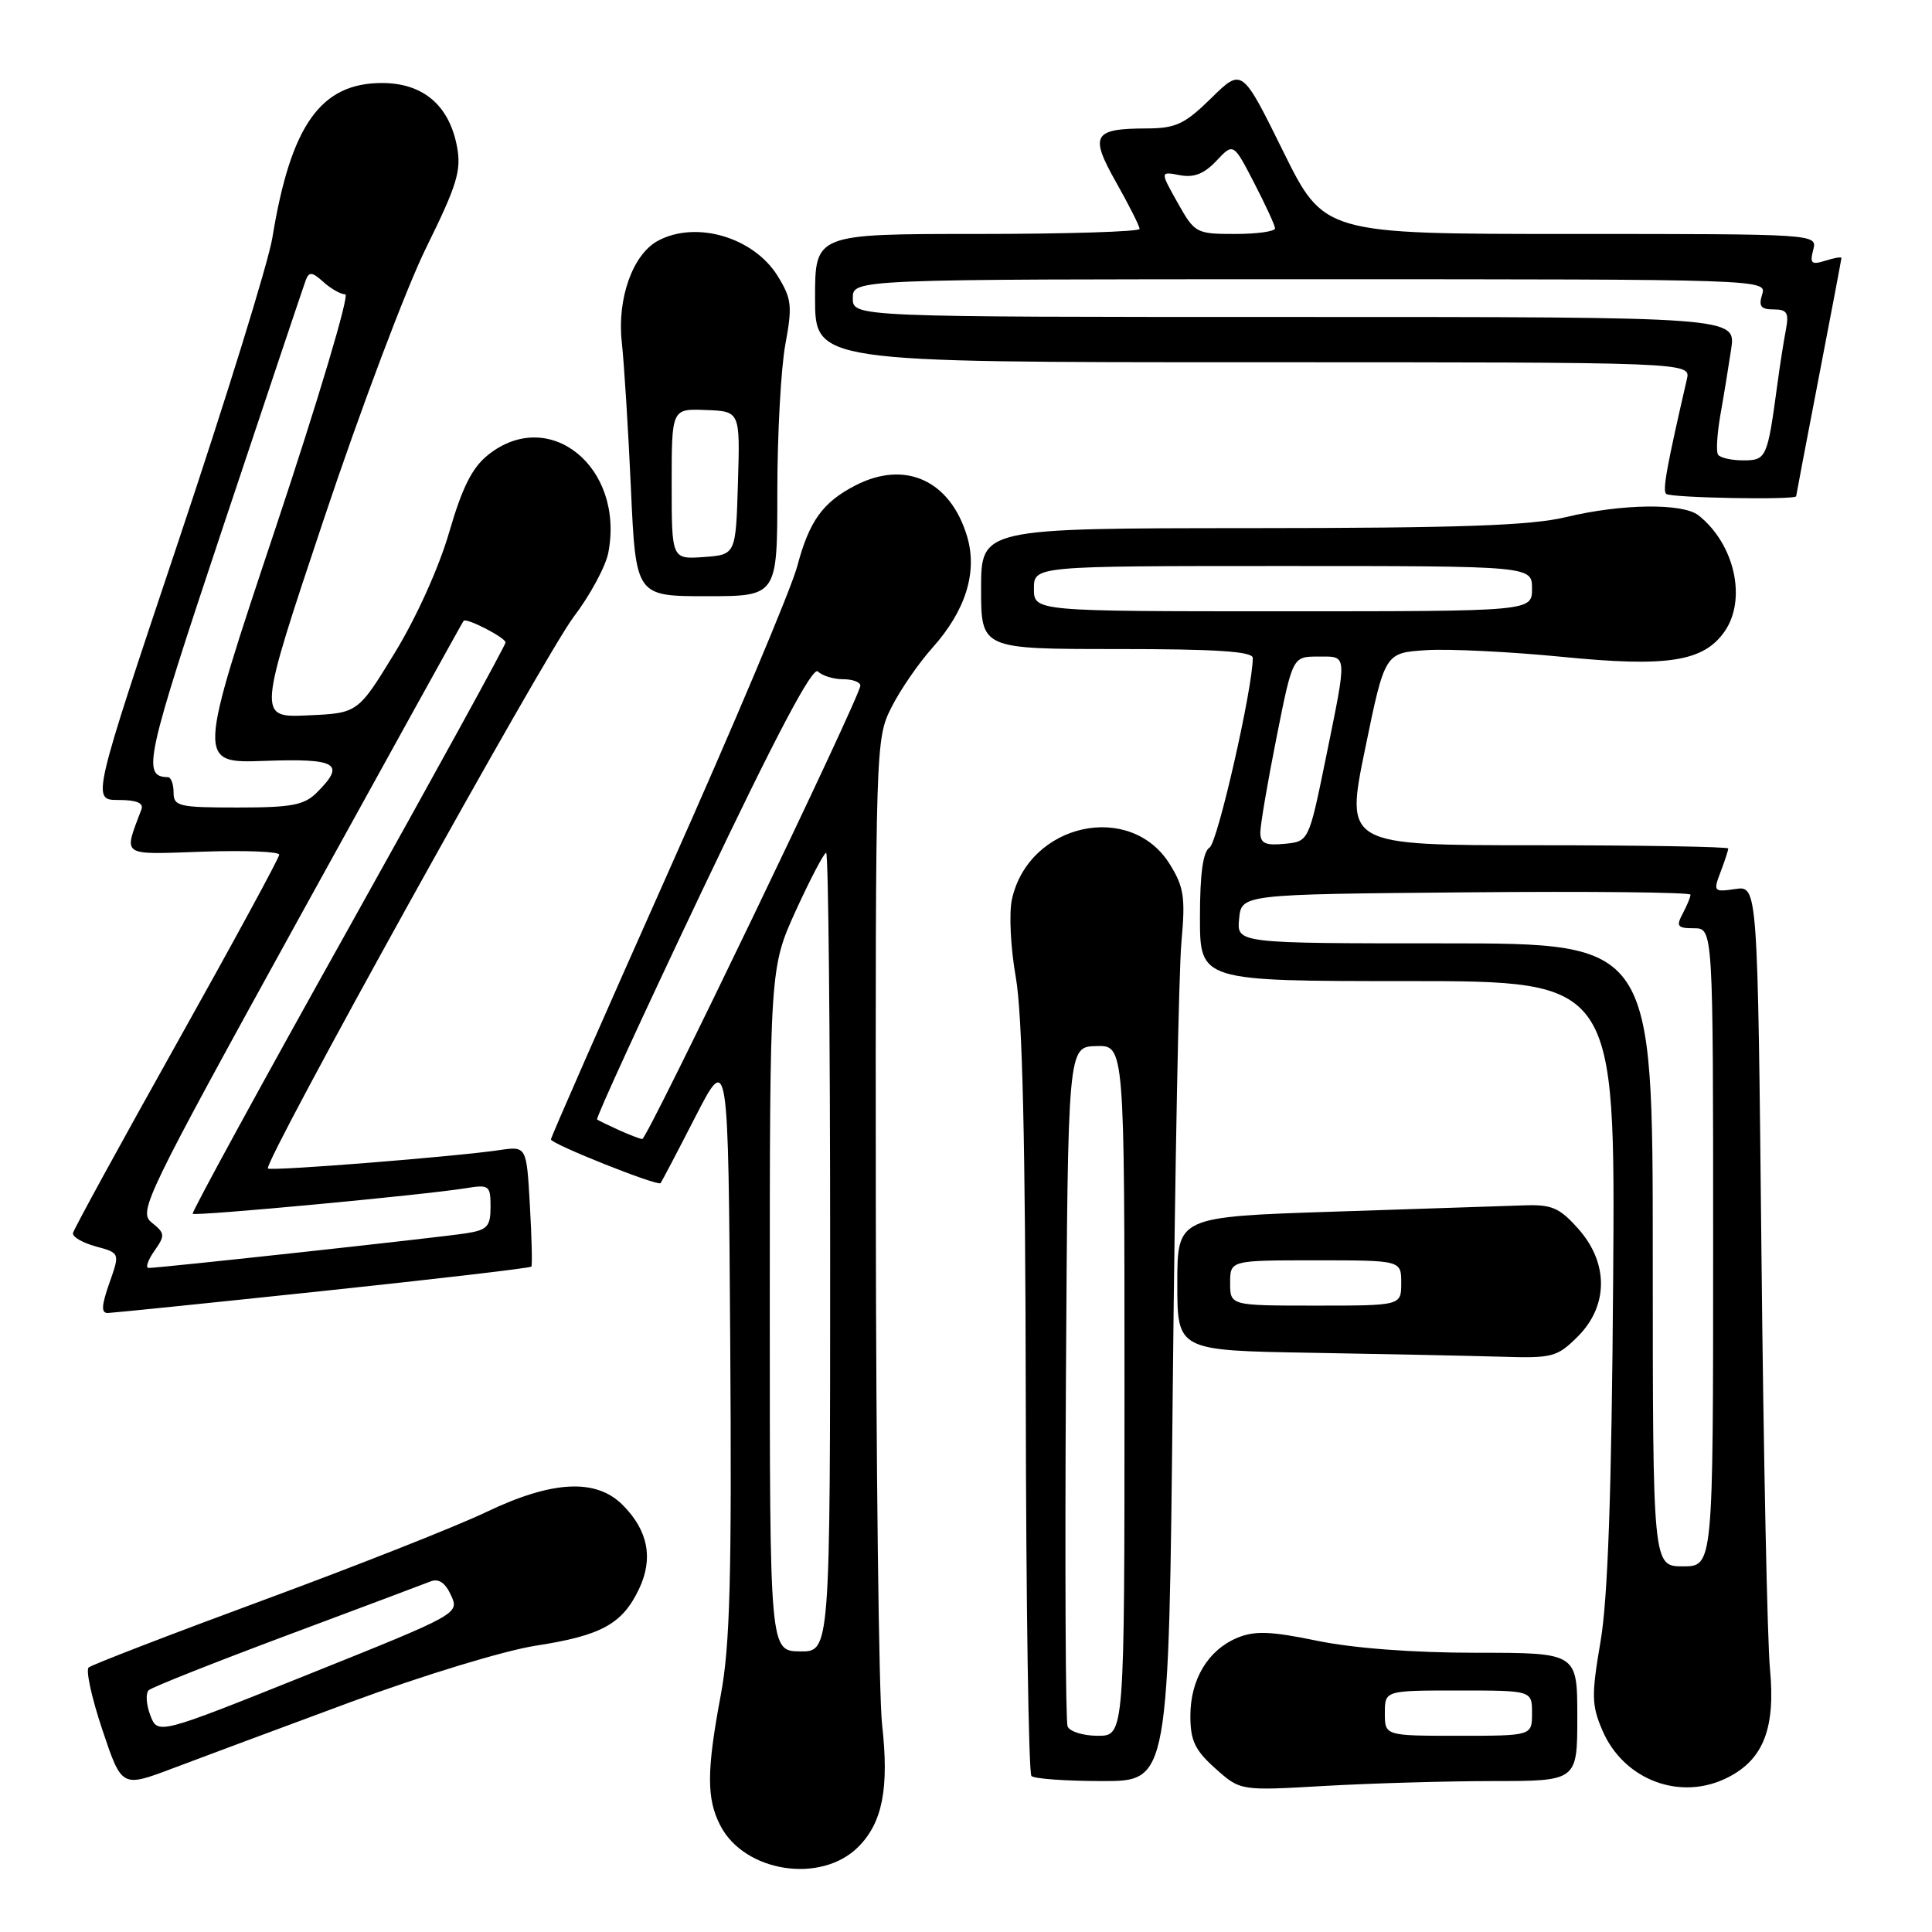 <?xml version="1.0" encoding="UTF-8" standalone="no"?>
<!DOCTYPE svg PUBLIC "-//W3C//DTD SVG 1.1//EN" "http://www.w3.org/Graphics/SVG/1.1/DTD/svg11.dtd" >
<svg xmlns="http://www.w3.org/2000/svg" xmlns:xlink="http://www.w3.org/1999/xlink" version="1.1" viewBox="0 0 256 256">
 <g >
 <path fill="currentColor"
d=" M 113.72 244.73 C 116.94 241.51 117.83 236.96 116.88 228.50 C 116.45 224.65 116.08 193.69 116.05 159.71 C 116.00 98.58 116.02 97.88 118.13 93.71 C 119.30 91.39 121.73 87.87 123.51 85.88 C 127.96 80.92 129.56 75.81 128.14 71.06 C 125.91 63.64 119.93 60.92 113.33 64.33 C 109.01 66.56 107.23 69.04 105.64 75.03 C 104.84 78.04 97.17 96.24 88.59 115.47 C 80.02 134.71 73.00 150.68 73.00 150.98 C 73.00 151.57 87.14 157.21 87.53 156.77 C 87.66 156.62 89.73 152.68 92.13 148.00 C 96.50 139.50 96.50 139.50 96.76 178.00 C 96.97 209.00 96.73 218.07 95.51 224.58 C 93.62 234.66 93.61 238.35 95.45 241.90 C 98.65 248.09 108.79 249.66 113.72 244.73 Z  M 46.50 225.52 C 55.98 222.01 66.82 218.71 71.00 218.06 C 79.69 216.72 82.46 215.19 84.67 210.56 C 86.60 206.51 85.88 202.79 82.50 199.41 C 78.96 195.87 73.18 196.17 64.44 200.35 C 60.59 202.20 47.33 207.44 34.97 212.00 C 22.61 216.56 12.16 220.59 11.75 220.95 C 11.34 221.30 12.16 225.03 13.57 229.23 C 16.13 236.86 16.13 236.86 22.82 234.34 C 26.49 232.95 37.15 228.98 46.50 225.52 Z  M 197.75 236.00 C 209.00 236.00 209.00 236.00 209.00 227.50 C 209.00 219.00 209.00 219.00 195.61 219.00 C 187.26 219.00 179.32 218.40 174.53 217.41 C 168.38 216.14 166.27 216.06 163.97 217.01 C 160.08 218.62 157.73 222.52 157.73 227.36 C 157.73 230.63 158.33 231.91 161.04 234.33 C 164.35 237.29 164.35 237.29 175.43 236.65 C 181.52 236.30 191.56 236.01 197.75 236.00 Z  M 229.03 235.48 C 233.69 233.08 235.27 228.94 234.53 221.14 C 234.18 217.49 233.67 192.64 233.40 165.93 C 232.90 117.36 232.90 117.36 229.93 117.80 C 227.08 118.22 227.00 118.13 227.98 115.55 C 228.54 114.08 229.00 112.67 229.00 112.43 C 229.00 112.20 217.58 112.00 203.63 112.00 C 178.26 112.00 178.26 112.00 180.88 99.25 C 183.50 86.50 183.50 86.50 189.00 86.15 C 192.03 85.96 200.15 86.36 207.05 87.04 C 220.94 88.42 225.71 87.67 228.50 83.70 C 231.50 79.42 229.85 72.07 225.05 68.28 C 222.96 66.64 214.83 66.75 207.50 68.52 C 202.84 69.64 193.49 69.97 165.75 69.98 C 130.00 70.00 130.00 70.00 130.00 78.00 C 130.00 86.00 130.00 86.00 148.00 86.00 C 161.17 86.00 166.00 86.32 166.00 87.18 C 166.00 91.17 161.34 111.64 160.28 112.30 C 159.40 112.85 159.00 115.76 159.00 121.55 C 159.00 130.00 159.00 130.00 186.52 130.00 C 214.04 130.00 214.04 130.00 213.75 169.75 C 213.55 197.68 213.05 211.88 212.08 217.50 C 210.87 224.59 210.89 225.93 212.30 229.23 C 215.13 235.90 222.74 238.74 229.03 235.48 Z  M 155.40 183.75 C 155.69 155.01 156.20 128.47 156.55 124.76 C 157.08 118.93 156.88 117.54 155.02 114.54 C 149.81 106.10 136.32 109.08 134.09 119.15 C 133.68 121.02 133.91 125.60 134.60 129.50 C 135.47 134.40 135.87 151.21 135.92 185.58 C 135.96 212.58 136.30 234.97 136.67 235.33 C 137.03 235.70 141.28 236.00 146.10 236.00 C 154.87 236.00 154.87 236.00 155.40 183.75 Z  M 209.08 177.08 C 213.14 173.01 213.16 167.33 209.11 162.80 C 206.62 160.01 205.61 159.58 201.86 159.72 C 199.46 159.80 188.16 160.18 176.75 160.55 C 156.00 161.23 156.00 161.23 156.00 170.09 C 156.00 178.95 156.00 178.95 173.75 179.25 C 183.51 179.42 194.80 179.65 198.83 179.77 C 205.73 179.99 206.32 179.83 209.08 177.08 Z  M 42.83 171.06 C 57.87 169.47 70.28 168.02 70.41 167.83 C 70.54 167.65 70.46 163.98 70.21 159.68 C 69.77 151.86 69.77 151.86 66.14 152.40 C 60.34 153.26 35.87 155.21 35.50 154.83 C 34.83 154.16 72.11 86.89 76.00 81.76 C 78.20 78.87 80.27 75.02 80.61 73.21 C 82.76 61.88 72.78 53.79 64.67 60.28 C 62.56 61.96 61.24 64.60 59.52 70.52 C 58.18 75.16 55.16 81.85 52.31 86.50 C 47.42 94.50 47.42 94.50 40.77 94.79 C 34.12 95.09 34.12 95.09 42.91 68.79 C 47.74 54.33 53.84 38.14 56.47 32.82 C 60.55 24.55 61.15 22.60 60.56 19.45 C 59.53 13.95 56.06 11.00 50.62 11.00 C 42.48 11.00 38.53 16.58 36.09 31.50 C 35.55 34.80 29.94 52.91 23.63 71.75 C 12.16 106.00 12.16 106.00 15.68 106.00 C 18.09 106.00 19.06 106.40 18.74 107.25 C 16.36 113.59 15.83 113.23 26.90 112.85 C 32.46 112.66 37.00 112.84 37.00 113.25 C 37.00 113.66 30.89 124.91 23.42 138.25 C 15.95 151.59 9.76 162.90 9.67 163.39 C 9.58 163.89 10.94 164.68 12.70 165.16 C 15.90 166.03 15.90 166.03 14.49 170.02 C 13.44 173.01 13.39 173.99 14.29 173.98 C 14.96 173.96 27.80 172.65 42.83 171.06 Z  M 103.00 65.18 C 103.00 57.58 103.48 48.79 104.06 45.65 C 105.01 40.52 104.90 39.58 103.05 36.58 C 99.87 31.44 92.25 29.19 87.19 31.90 C 83.85 33.69 81.75 39.55 82.39 45.34 C 82.70 48.18 83.25 56.91 83.60 64.75 C 84.25 79.00 84.25 79.00 93.63 79.00 C 103.00 79.00 103.00 79.00 103.00 65.18 Z  M 238.00 65.75 C 238.01 65.61 239.35 58.53 241.00 50.00 C 242.65 41.47 243.99 34.36 244.00 34.18 C 244.00 34.01 243.03 34.17 241.85 34.55 C 240.03 35.12 239.79 34.91 240.26 33.11 C 240.81 31.00 240.81 31.00 208.12 31.00 C 175.43 31.00 175.43 31.00 170.00 20.00 C 164.57 9.00 164.57 9.00 160.50 13.00 C 156.98 16.45 155.81 17.00 151.96 17.02 C 144.82 17.04 144.35 17.88 147.91 24.19 C 149.61 27.20 151.00 29.96 151.00 30.33 C 151.00 30.70 141.32 31.00 129.50 31.00 C 108.00 31.00 108.00 31.00 108.00 39.50 C 108.00 48.00 108.00 48.00 166.02 48.00 C 224.04 48.00 224.04 48.00 223.52 50.25 C 220.84 61.87 220.28 64.95 220.77 65.44 C 221.31 65.97 238.00 66.28 238.00 65.75 Z  M 102.00 173.51 C 102.00 128.25 102.00 128.25 105.47 120.62 C 107.39 116.43 109.19 113.00 109.47 113.00 C 109.76 113.00 110.00 136.82 110.00 165.94 C 110.00 218.87 110.00 218.87 106.00 218.82 C 102.00 218.76 102.00 218.76 102.00 173.51 Z  M 82.00 149.74 C 80.62 149.11 79.33 148.49 79.12 148.34 C 78.91 148.19 85.18 134.55 93.04 118.01 C 102.82 97.45 107.67 88.27 108.37 88.97 C 108.94 89.54 110.44 90.00 111.70 90.00 C 112.97 90.00 114.00 90.38 114.00 90.85 C 114.00 92.27 85.75 151.00 85.10 150.93 C 84.77 150.90 83.38 150.36 82.00 149.74 Z  M 19.91 227.27 C 19.37 225.84 19.28 224.35 19.71 223.96 C 20.15 223.56 28.38 220.30 38.00 216.70 C 47.62 213.11 56.21 209.88 57.07 209.54 C 58.13 209.13 59.01 209.73 59.76 211.38 C 60.88 213.82 60.80 213.86 40.89 221.85 C 20.90 229.87 20.90 229.87 19.91 227.27 Z  M 183.50 227.00 C 183.50 224.00 183.50 224.00 193.25 224.00 C 203.00 224.00 203.00 224.00 203.00 227.00 C 203.00 230.00 203.00 230.00 193.25 230.00 C 183.50 230.00 183.50 230.00 183.50 227.00 Z  M 219.00 166.27 C 219.00 125.00 219.00 125.00 191.44 125.00 C 163.87 125.00 163.87 125.00 164.19 121.75 C 164.50 118.50 164.50 118.50 194.25 118.24 C 210.61 118.09 224.00 118.23 224.00 118.55 C 224.00 118.87 223.53 120.00 222.96 121.07 C 222.07 122.74 222.27 123.00 224.46 123.00 C 227.00 123.00 227.00 123.00 227.00 165.27 C 227.00 207.55 227.00 207.55 223.00 207.55 C 219.00 207.55 219.00 207.55 219.00 166.27 Z  M 167.00 110.31 C 167.00 109.32 167.96 103.66 169.14 97.75 C 171.28 87.00 171.28 87.00 174.64 87.00 C 178.60 87.00 178.55 86.33 175.67 100.50 C 173.42 111.50 173.42 111.50 170.21 111.81 C 167.66 112.06 167.00 111.75 167.00 110.31 Z  M 137.00 78.00 C 137.00 75.00 137.00 75.00 170.00 75.00 C 203.00 75.00 203.00 75.00 203.00 78.00 C 203.00 81.00 203.00 81.00 170.00 81.00 C 137.00 81.00 137.00 81.00 137.00 78.00 Z  M 141.46 228.75 C 141.19 228.06 141.10 207.52 141.24 183.11 C 141.50 138.71 141.50 138.71 145.25 138.61 C 149.00 138.50 149.00 138.50 149.00 184.25 C 149.00 230.00 149.00 230.00 145.47 230.00 C 143.53 230.00 141.72 229.44 141.46 228.75 Z  M 163.00 170.00 C 163.00 167.00 163.00 167.00 174.33 167.00 C 185.67 167.00 185.67 167.00 185.67 170.00 C 185.67 173.00 185.67 173.00 174.33 173.00 C 163.00 173.00 163.00 173.00 163.00 170.00 Z  M 20.45 165.76 C 21.90 163.70 21.87 163.41 20.12 162.01 C 18.30 160.56 19.13 158.85 39.71 121.50 C 51.54 100.05 61.31 82.39 61.43 82.26 C 61.82 81.83 66.98 84.49 66.99 85.13 C 67.00 85.47 57.60 102.57 46.12 123.13 C 34.63 143.68 25.37 160.65 25.53 160.83 C 25.85 161.18 56.21 158.34 61.75 157.44 C 64.81 156.94 65.00 157.08 65.00 159.91 C 65.00 162.52 64.58 162.98 61.75 163.42 C 58.35 163.96 21.09 168.02 19.69 168.01 C 19.25 168.00 19.59 166.99 20.45 165.76 Z  M 23.00 105.00 C 23.00 103.90 22.66 102.99 22.25 102.98 C 18.77 102.91 19.26 100.69 29.51 69.95 C 35.28 52.65 40.23 37.88 40.52 37.11 C 40.95 35.98 41.36 36.02 42.85 37.36 C 43.84 38.26 45.15 39.00 45.75 39.00 C 46.35 39.00 42.18 52.98 36.48 70.07 C 26.11 101.14 26.11 101.14 35.06 100.82 C 44.69 100.48 45.83 101.17 42.00 105.00 C 40.31 106.69 38.67 107.00 31.50 107.00 C 23.67 107.00 23.00 106.84 23.00 105.00 Z  M 89.00 64.13 C 89.00 54.15 89.00 54.15 93.53 54.33 C 98.07 54.50 98.07 54.50 97.78 64.00 C 97.50 73.50 97.50 73.50 93.25 73.81 C 89.00 74.11 89.00 74.11 89.00 64.13 Z  M 227.64 60.23 C 227.38 59.81 227.53 57.45 227.96 54.98 C 228.40 52.52 229.04 48.59 229.39 46.25 C 230.02 42.00 230.02 42.00 171.51 42.00 C 113.00 42.00 113.00 42.00 113.00 39.50 C 113.00 37.00 113.00 37.00 173.57 37.00 C 233.68 37.00 234.13 37.02 233.50 39.00 C 233.00 40.58 233.32 41.00 235.01 41.00 C 236.81 41.00 237.07 41.44 236.63 43.75 C 236.34 45.26 235.83 48.52 235.50 51.00 C 234.19 60.70 234.06 61.00 230.98 61.00 C 229.41 61.00 227.90 60.66 227.64 60.23 Z  M 156.04 26.86 C 153.71 22.71 153.71 22.71 156.32 23.21 C 158.20 23.57 159.55 23.04 161.18 21.31 C 163.43 18.92 163.43 18.92 166.17 24.21 C 167.67 27.12 168.93 29.84 168.95 30.25 C 168.98 30.66 166.61 31.00 163.68 31.00 C 158.49 31.00 158.31 30.90 156.04 26.86 Z "/>
</g>
</svg>